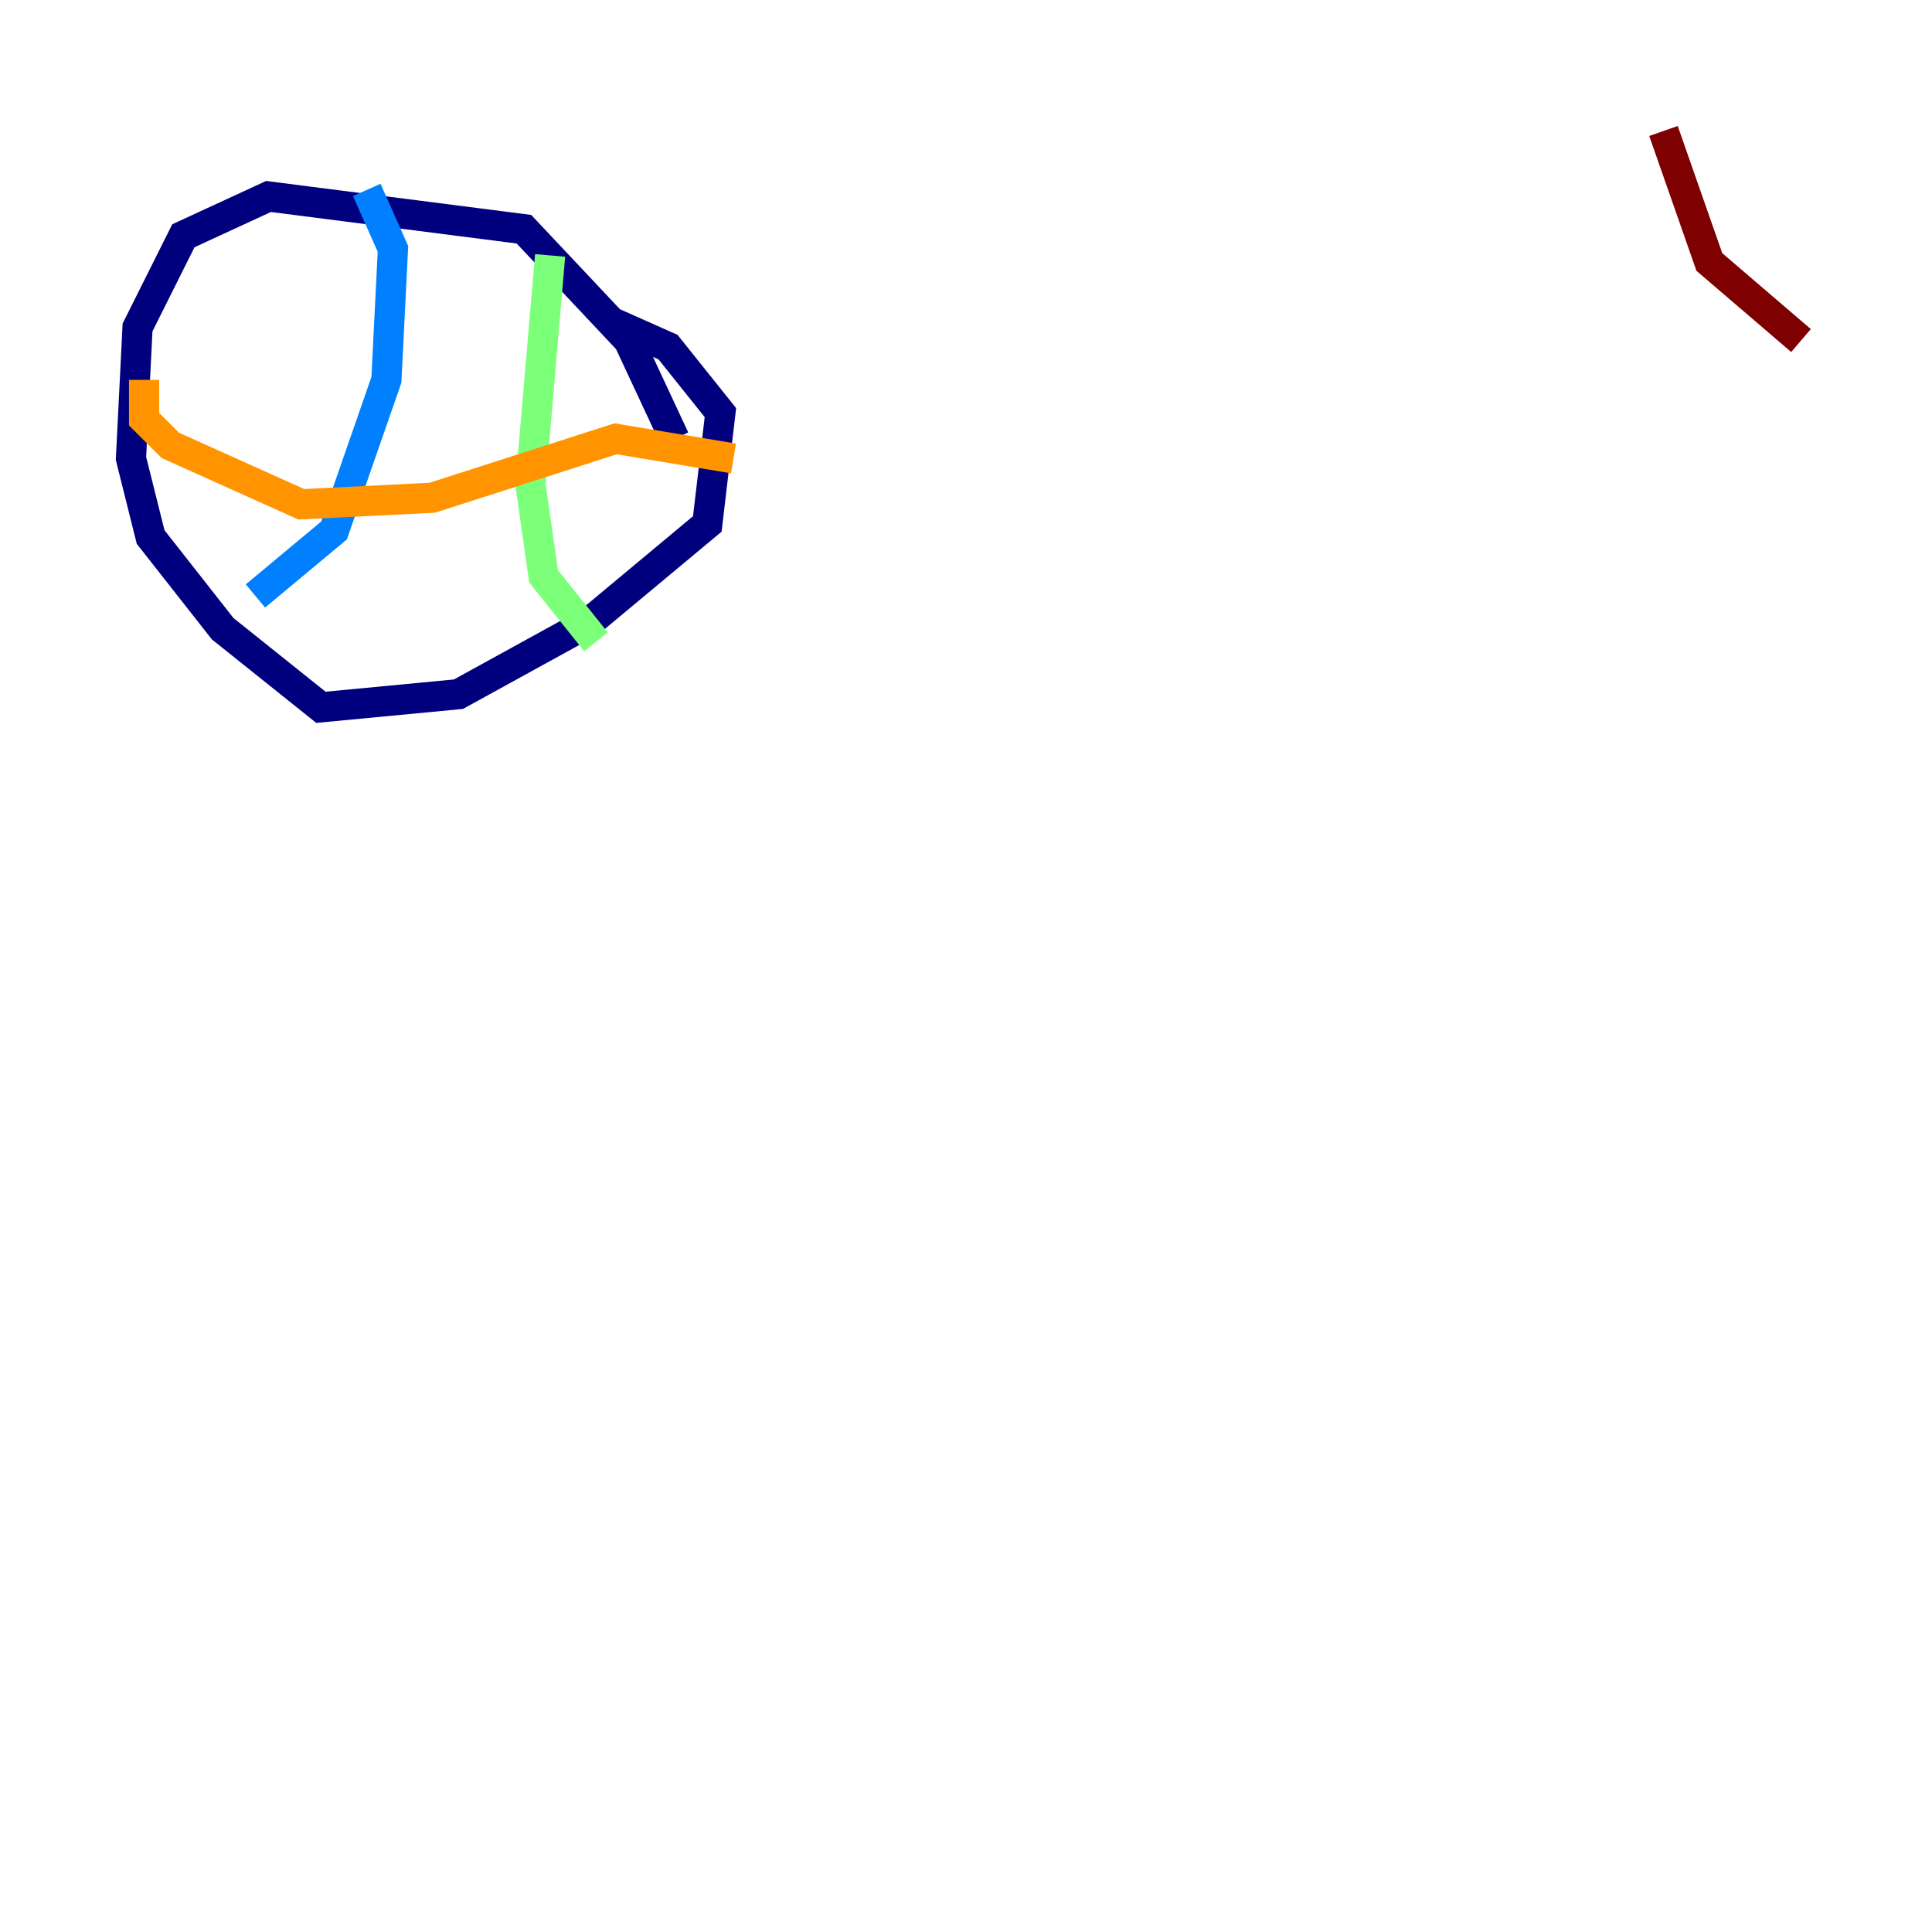 <?xml version="1.0" encoding="utf-8" ?>
<svg baseProfile="tiny" height="128" version="1.2" viewBox="0,0,128,128" width="128" xmlns="http://www.w3.org/2000/svg" xmlns:ev="http://www.w3.org/2001/xml-events" xmlns:xlink="http://www.w3.org/1999/xlink"><defs /><polyline fill="none" points="44.691,29.071 41.654,22.563 34.712,15.186 17.79,13.017 12.149,15.62 9.112,21.695 8.678,30.373 9.98,35.58 14.752,41.654 21.261,46.861 30.373,45.993 39.051,41.22 46.861,34.712 47.729,27.336 44.258,22.997 40.352,21.261" stroke="#00007f" stroke-width="2" /><polyline fill="none" points="24.298,12.583 26.034,16.488 25.6,25.166 22.129,35.146 16.922,39.485" stroke="#0080ff" stroke-width="2" /><polyline fill="none" points="36.447,16.922 35.146,32.108 36.014,38.183 39.485,42.522" stroke="#7cff79" stroke-width="2" /><polyline fill="none" points="9.546,25.166 9.546,27.77 11.281,29.505 19.959,33.41 28.637,32.976 40.786,29.071 48.597,30.373" stroke="#ff9400" stroke-width="2" /><polyline fill="none" points="119.322,22.563 113.248,17.356 110.21,8.678" stroke="#7f0000" stroke-width="2" /></svg>